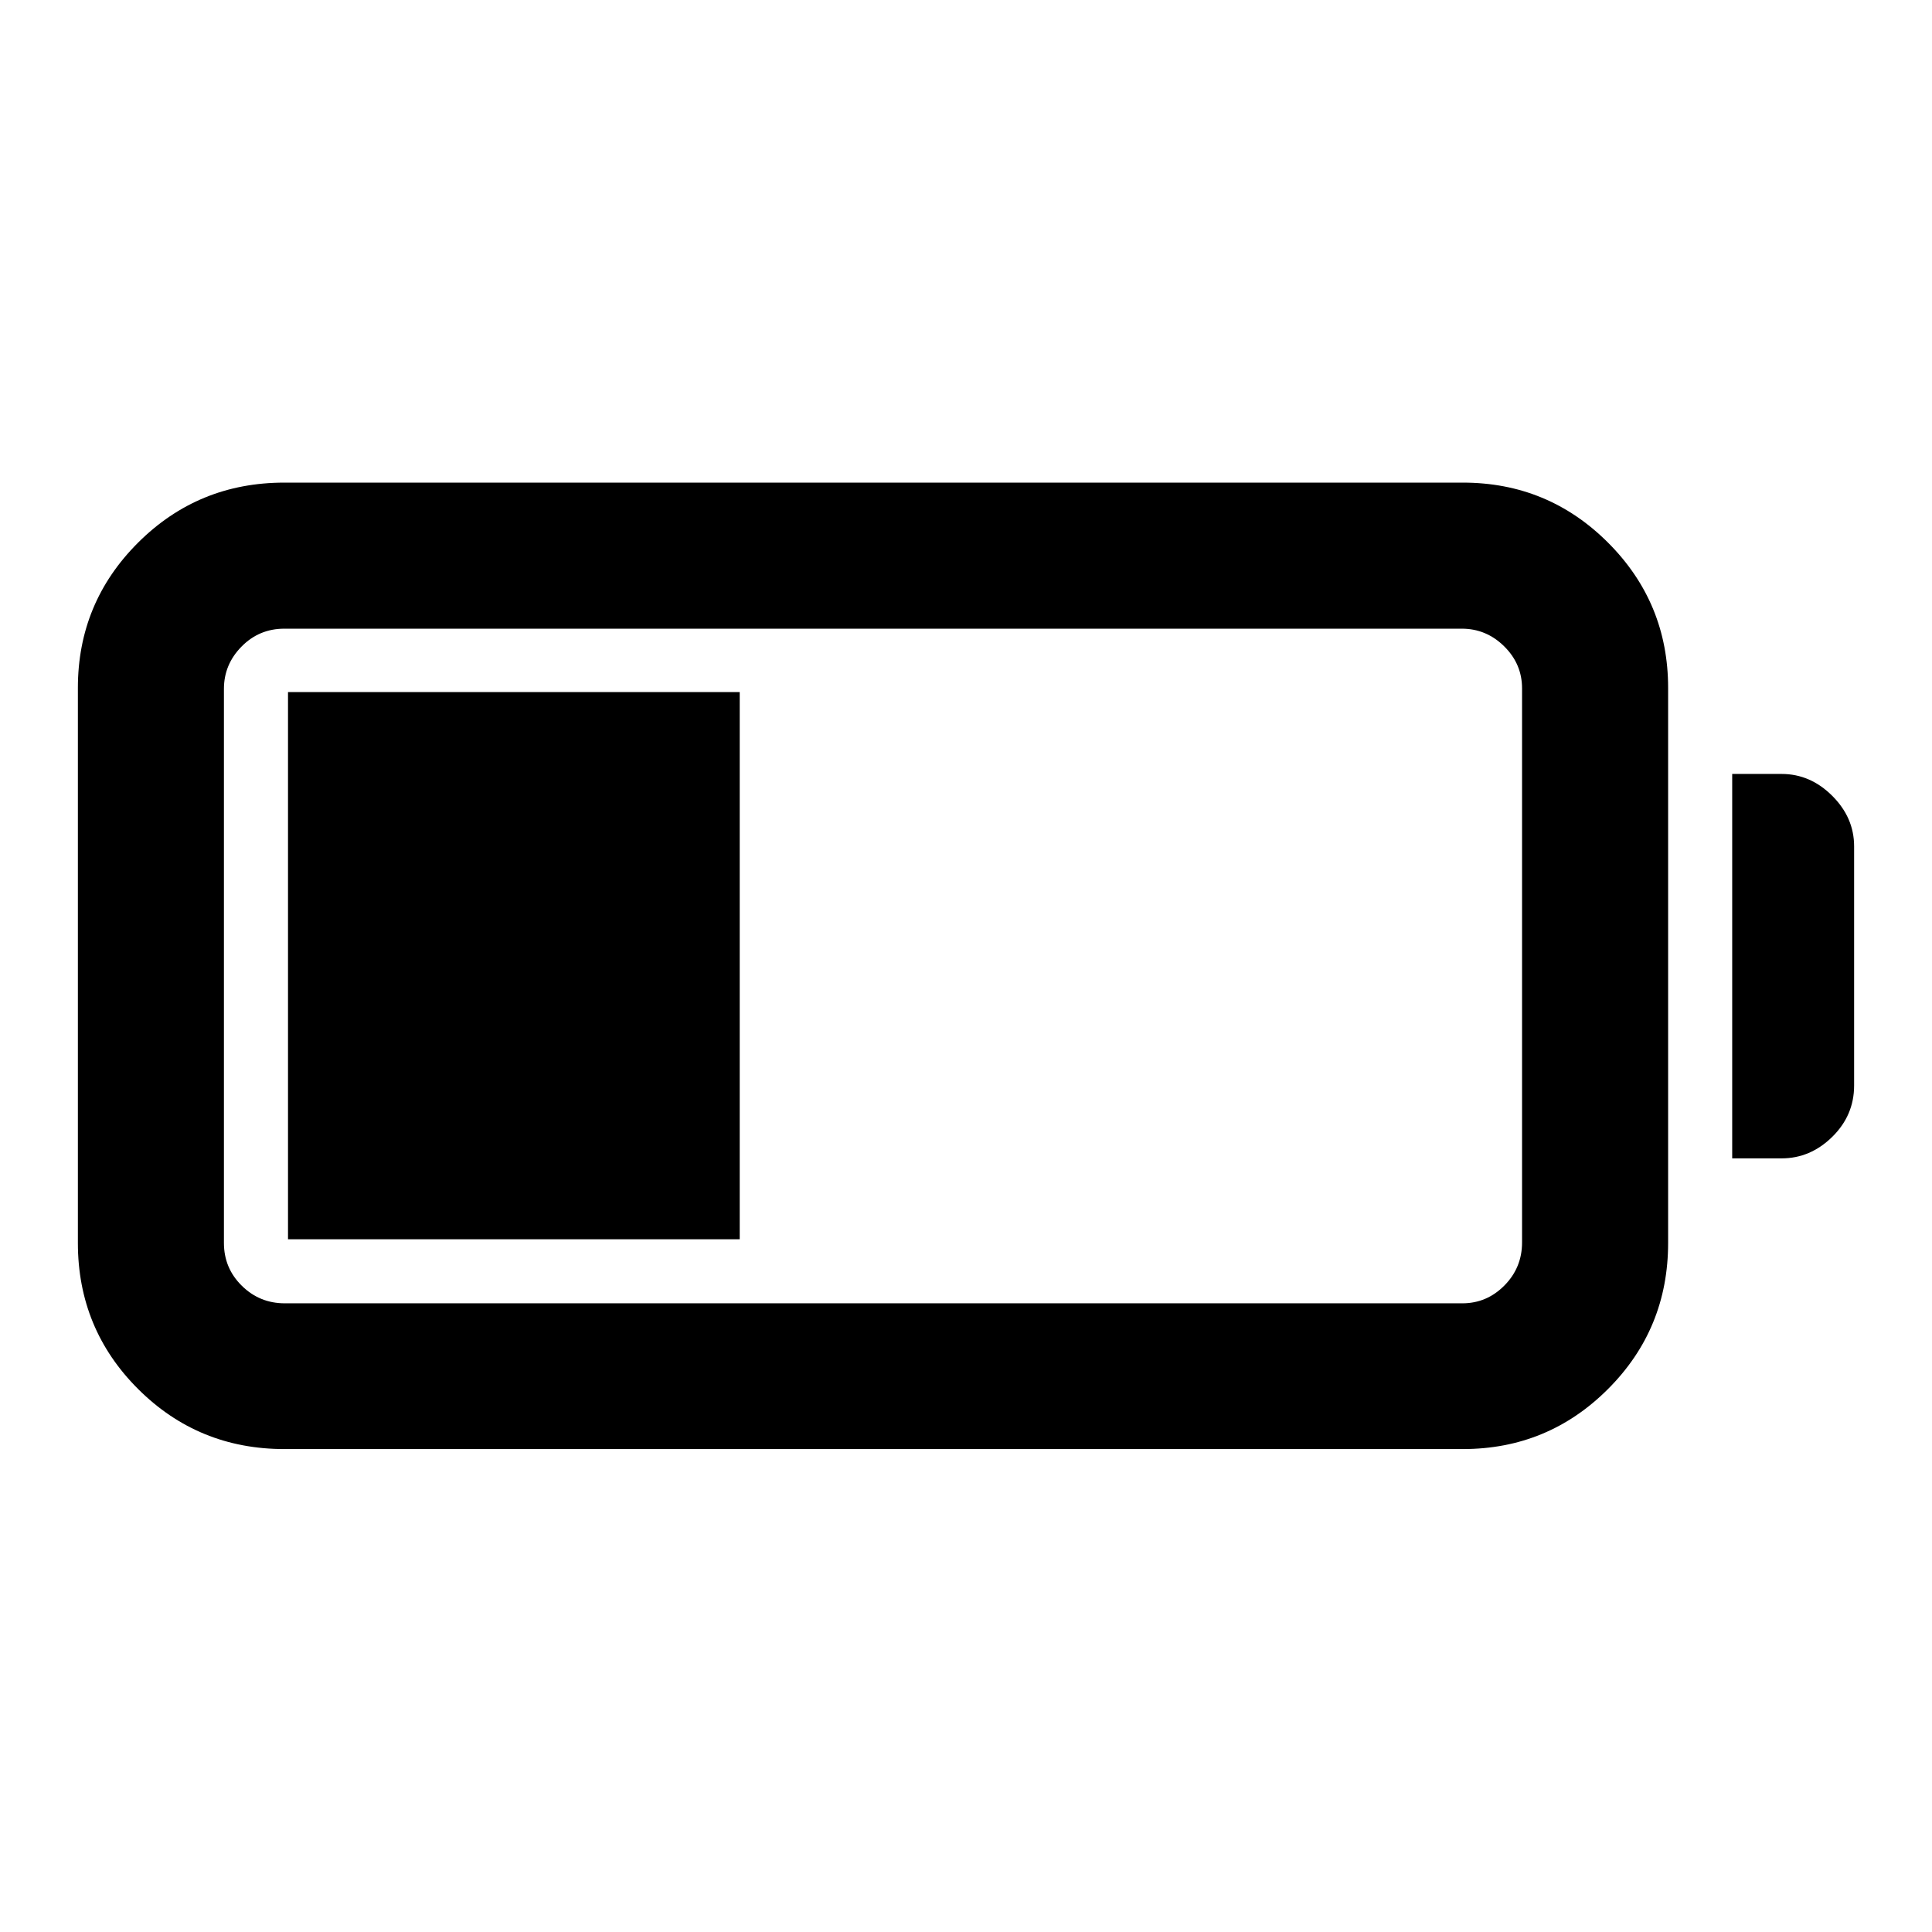 <svg xmlns="http://www.w3.org/2000/svg" height="40" viewBox="0 -960 960 960" width="40"><path d="M141.27-239.97q-42.76 0-72.67-29.86-29.9-29.86-29.9-72.56v-275.79q0-42.32 29.9-72.17 29.91-29.84 72.67-29.84h585.61q42.32 0 72.16 29.84 29.84 29.85 29.84 72.17v275.79q0 42.7-29.84 72.56t-72.16 29.86H141.27Zm.24-72.42h585.13q12.13 0 20.9-8.86 8.76-8.87 8.76-21.38v-275.31q0-12.13-8.88-20.9-8.89-8.77-21.02-8.77H141.27q-12.51 0-21.25 8.89-8.75 8.89-8.75 21.02v275.31q0 12.51 8.87 21.26 8.86 8.74 21.37 8.74Zm719.21-72.02v-191.02h24.54q14.28 0 25.16 10.86 10.88 10.85 10.88 25.1v118.86q0 14.83-10.88 25.52-10.88 10.68-25.16 10.68h-24.54Zm-717.61 40.19v-271.89h224.45v271.89H143.11Z"/></svg>